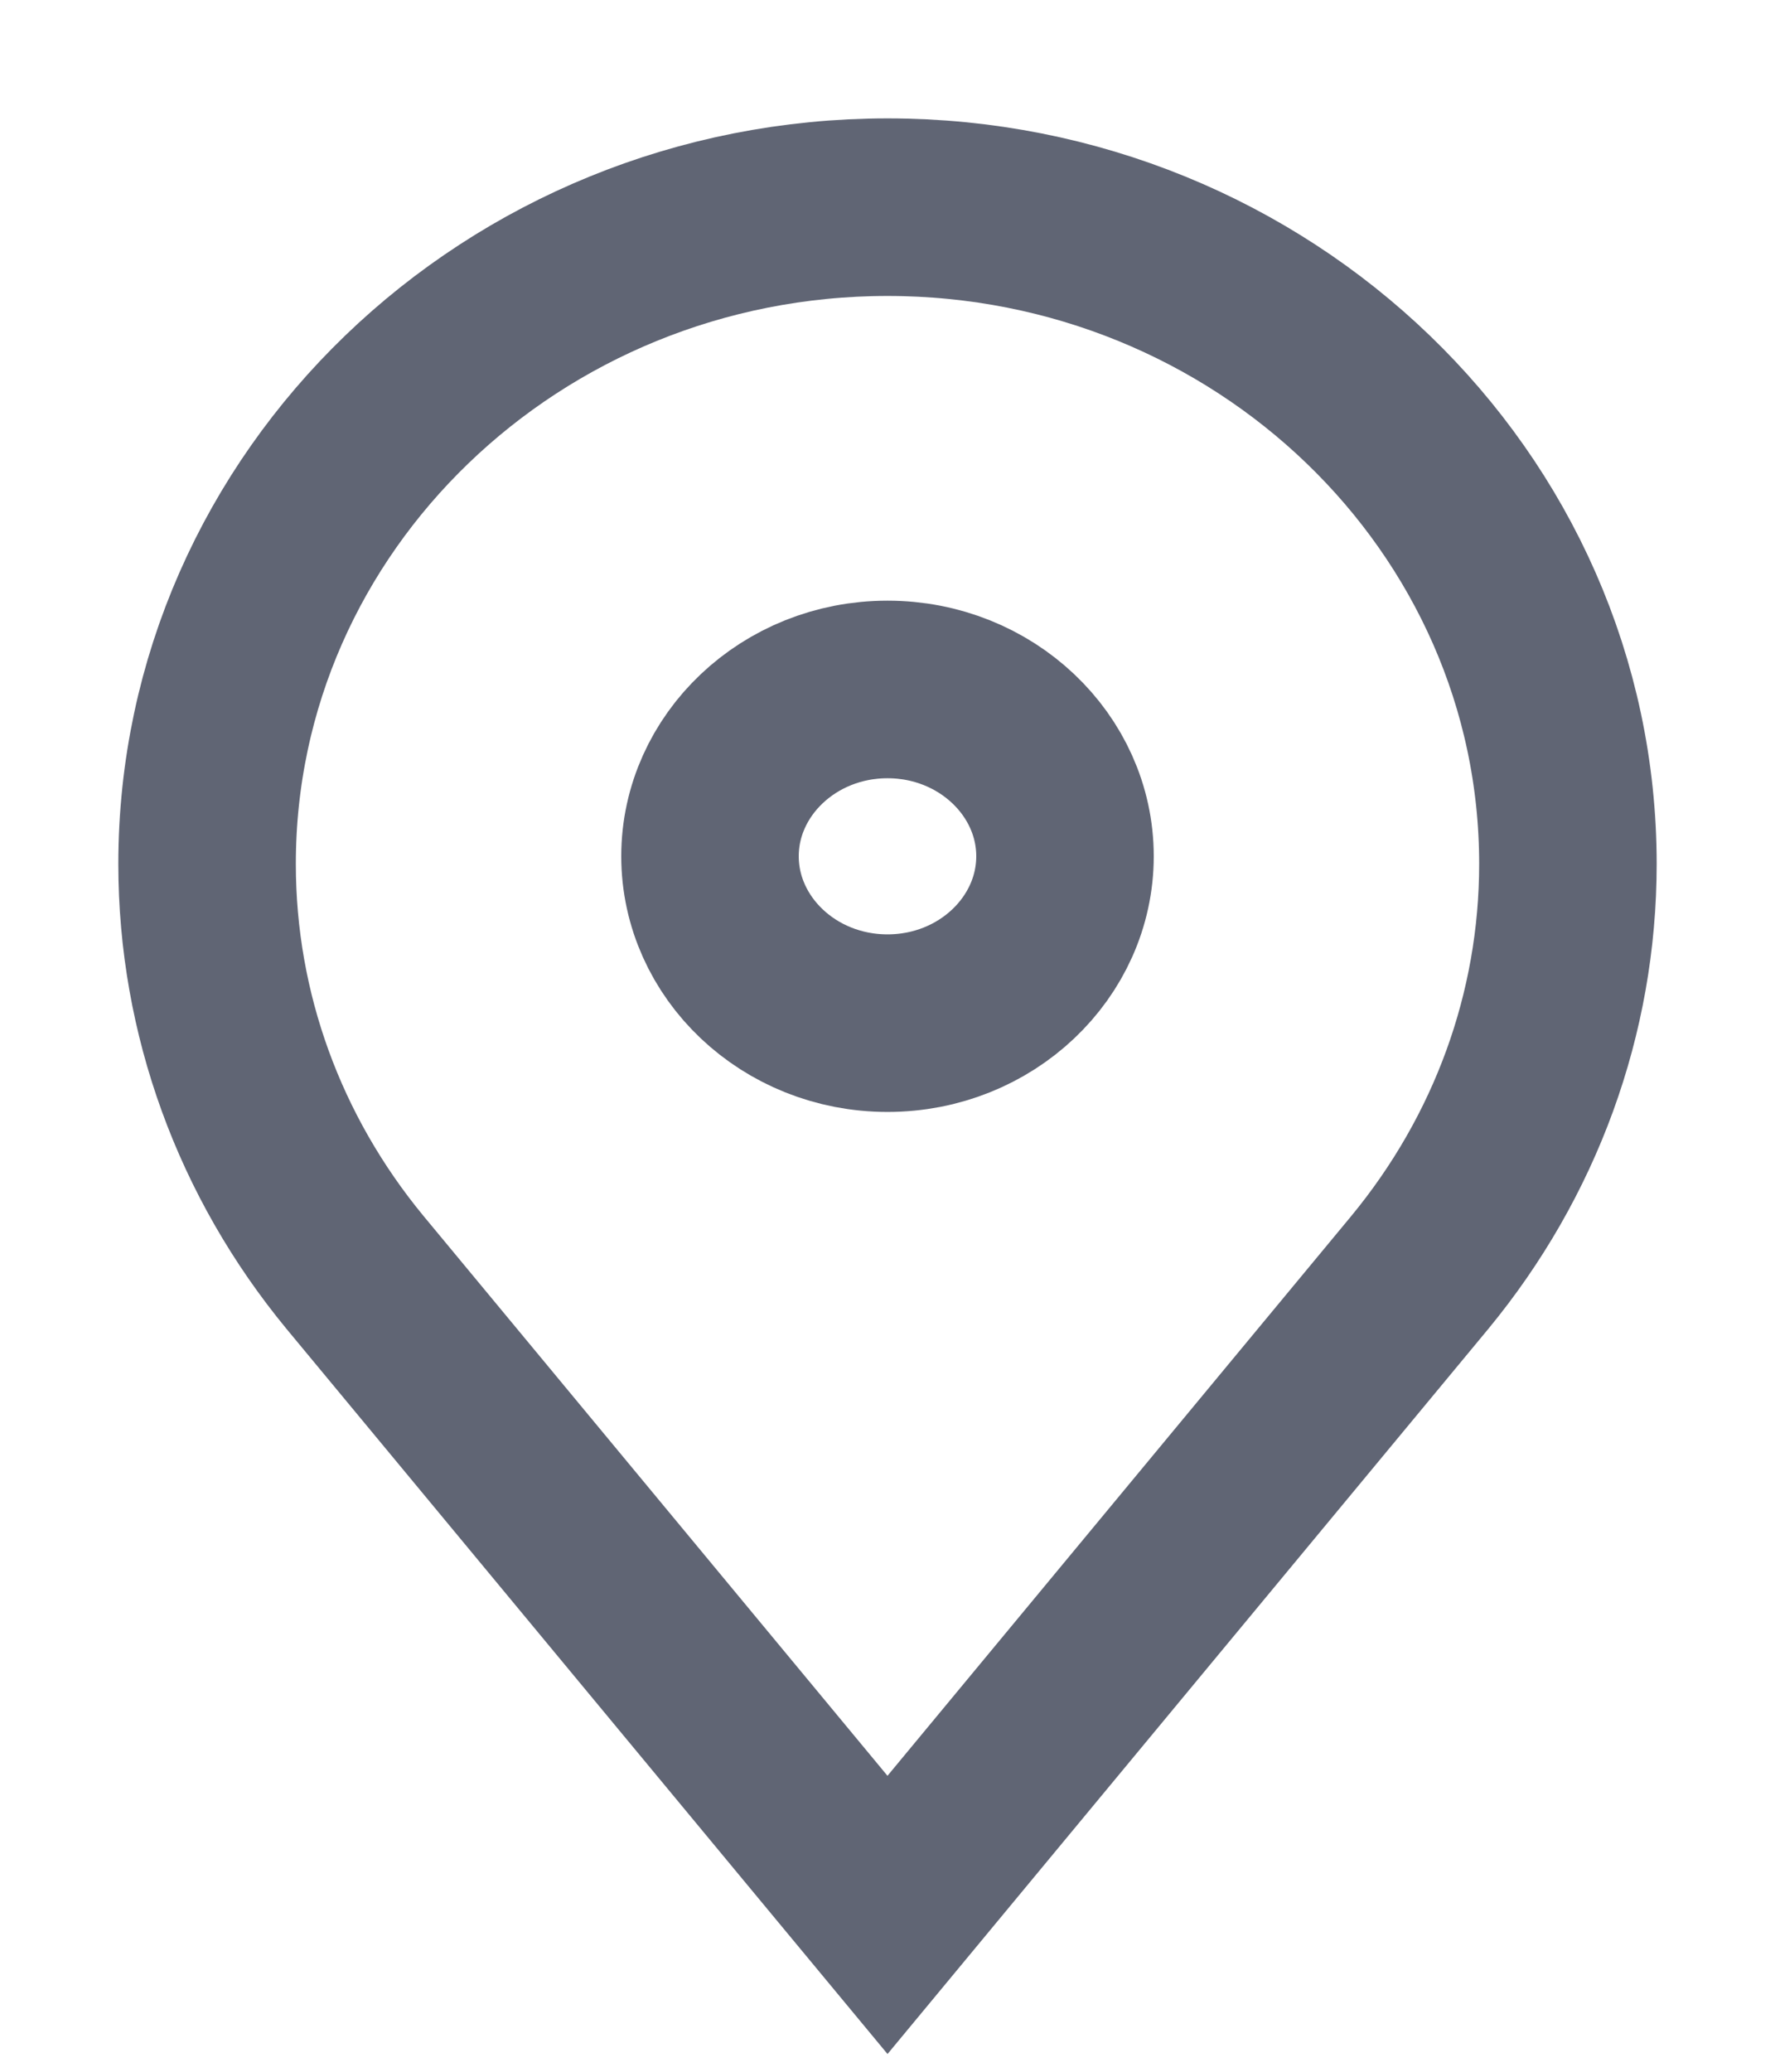 <svg xmlns="http://www.w3.org/2000/svg" width="12" height="14" viewBox="0 0 12 14">
    <g fill="none" fill-rule="evenodd">
        <g stroke="#606574" stroke-width="1.2">
            <path d="M39 308.4c2.532 0 4.6 1.985 4.6 4.438 0 1.014-.357 1.979-1 2.759L39 319.94l-.462-.557-3.14-3.787c-.642-.779-.998-1.744-.998-2.758 0-2.453 2.068-4.438 4.6-4.438zm0 5.514c.667 0 1.2-.512 1.2-1.128 0-.615-.533-1.127-1.2-1.127-.667 0-1.2.512-1.2 1.127 0 .616.533 1.128 1.2 1.128z" transform="translate(-33 -307)"/>
        </g>
    </g>
</svg>
